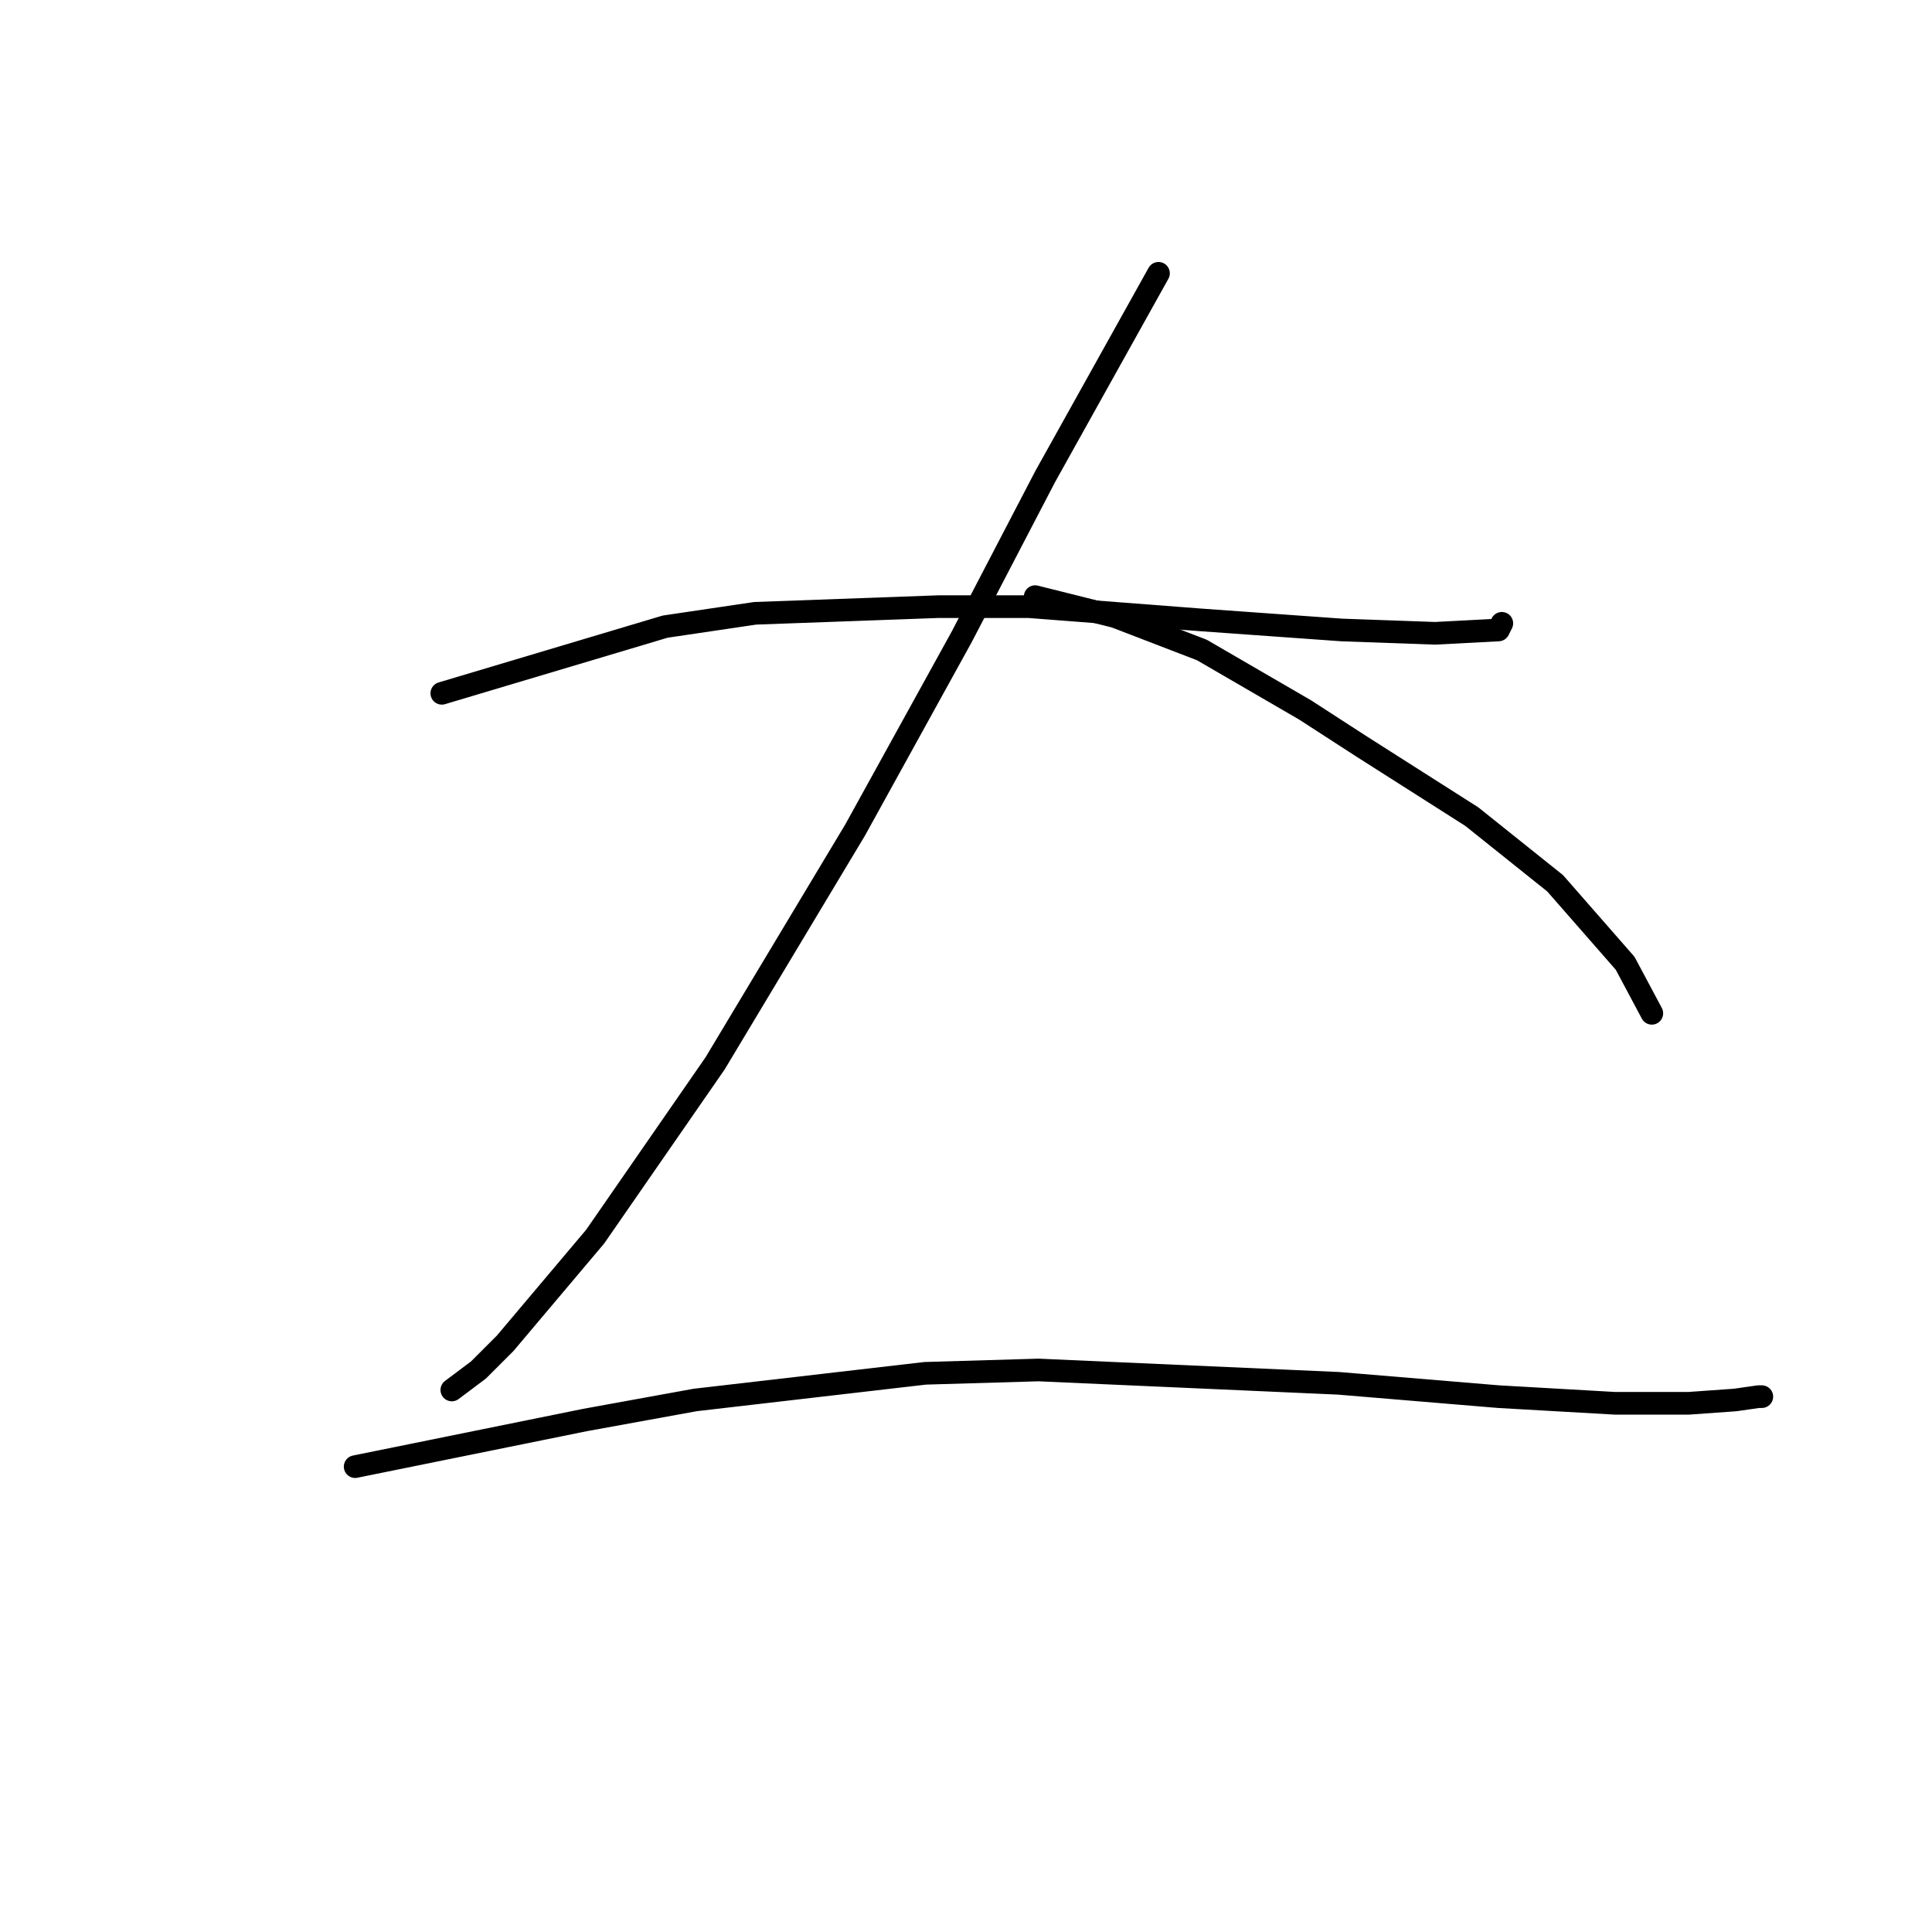 <?xml version="1.0" standalone="no"?>
    <svg width="256" height="256" xmlns="http://www.w3.org/2000/svg" version="1.1">
    <polyline stroke="black" stroke-width="3" stroke-linecap="round" fill="transparent" stroke-linejoin="round" points="58.542 91.867 88.136 83.033 100.061 81.266 124.354 80.383 136.28 80.383 159.248 82.149 177.798 83.475 190.166 83.916 198.558 83.475 199 82.591 199 82.591 " />
        <polyline stroke="black" stroke-width="3" stroke-linecap="round" fill="transparent" stroke-linejoin="round" points="153.506 36.214 138.488 63.157 127.446 84.358 113.312 109.976 94.761 140.894 78.86 163.862 66.935 177.996 63.401 181.529 59.868 184.18 59.868 184.18 " />
        <polyline stroke="black" stroke-width="3" stroke-linecap="round" fill="transparent" stroke-linejoin="round" points="137.163 79.058 147.764 81.708 159.248 86.125 172.94 94.075 180.449 98.934 195.024 108.209 206.067 117.043 215.342 127.643 218.876 134.269 218.876 134.269 " />
        <polyline stroke="black" stroke-width="3" stroke-linecap="round" fill="transparent" stroke-linejoin="round" points="47.059 194.338 77.535 188.155 92.111 185.505 122.587 181.971 137.605 181.529 177.357 183.296 198.558 185.063 214.017 185.946 223.734 185.946 229.918 185.505 233.01 185.063 233.451 185.063 233.451 185.063 " />
        </svg>
